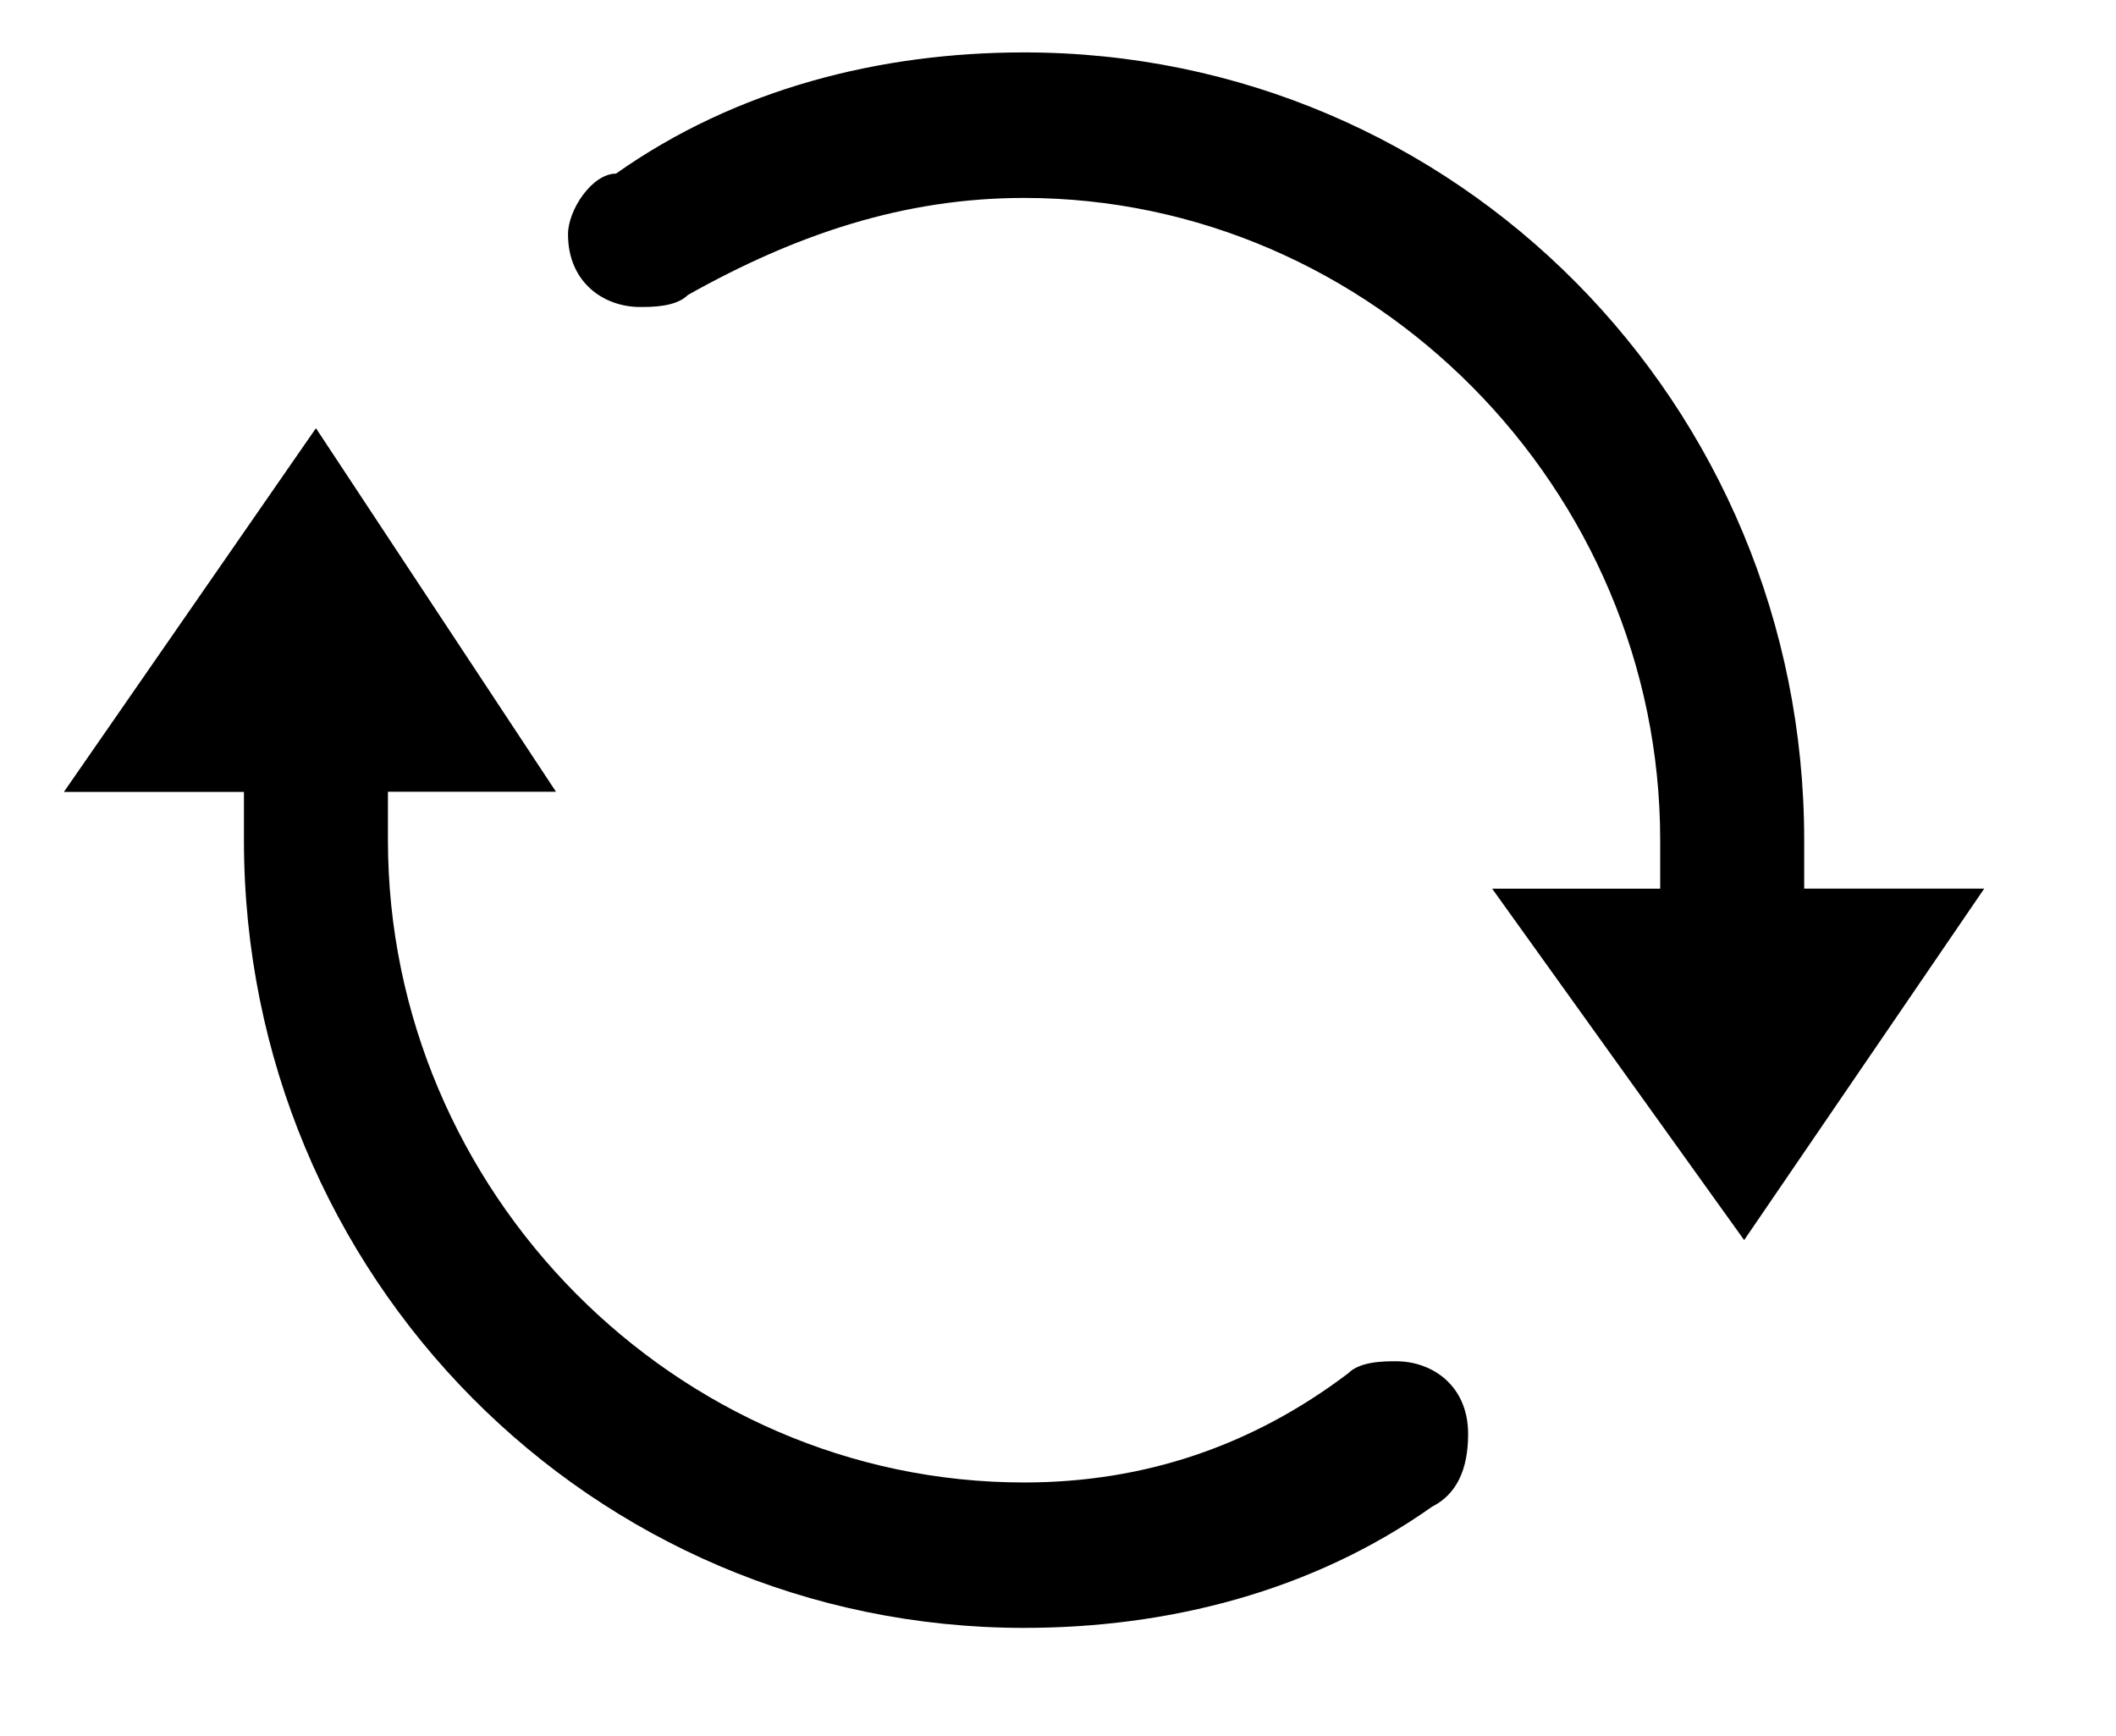 <!-- Generated by IcoMoon.io -->
<svg version="1.1" xmlns="http://www.w3.org/2000/svg" width="39" height="32" viewBox="0 0 39 32">
<title>shuaxin</title>
<path d="M4.496 14.591v0.894c0 8.041 6.415 14.518 14.378 14.518 2.654 0 5.309-0.67 7.521-2.234 0.442-0.223 0.664-0.67 0.664-1.34 0-0.894-0.664-1.34-1.327-1.34-0.221 0-0.664 0-0.885 0.223-1.77 1.34-3.761 2.011-5.973 2.011-6.415 0-11.724-5.36-11.724-11.837v-0.894h3.097l-4.424-6.7-4.645 6.703h3.318zM32.147 22.855l4.424-6.477h-3.318v-0.894c0-8.041-6.415-14.518-14.378-14.518-2.654 0-5.309 0.67-7.521 2.234-0.442 0-0.885 0.67-0.885 1.117 0 0.894 0.664 1.341 1.327 1.341 0.221 0 0.664 0 0.885-0.223 1.991-1.117 3.982-1.787 6.194-1.787 6.415 0 11.724 5.36 11.724 11.837v0.894h-3.097l4.645 6.477z"></path>
</svg>
